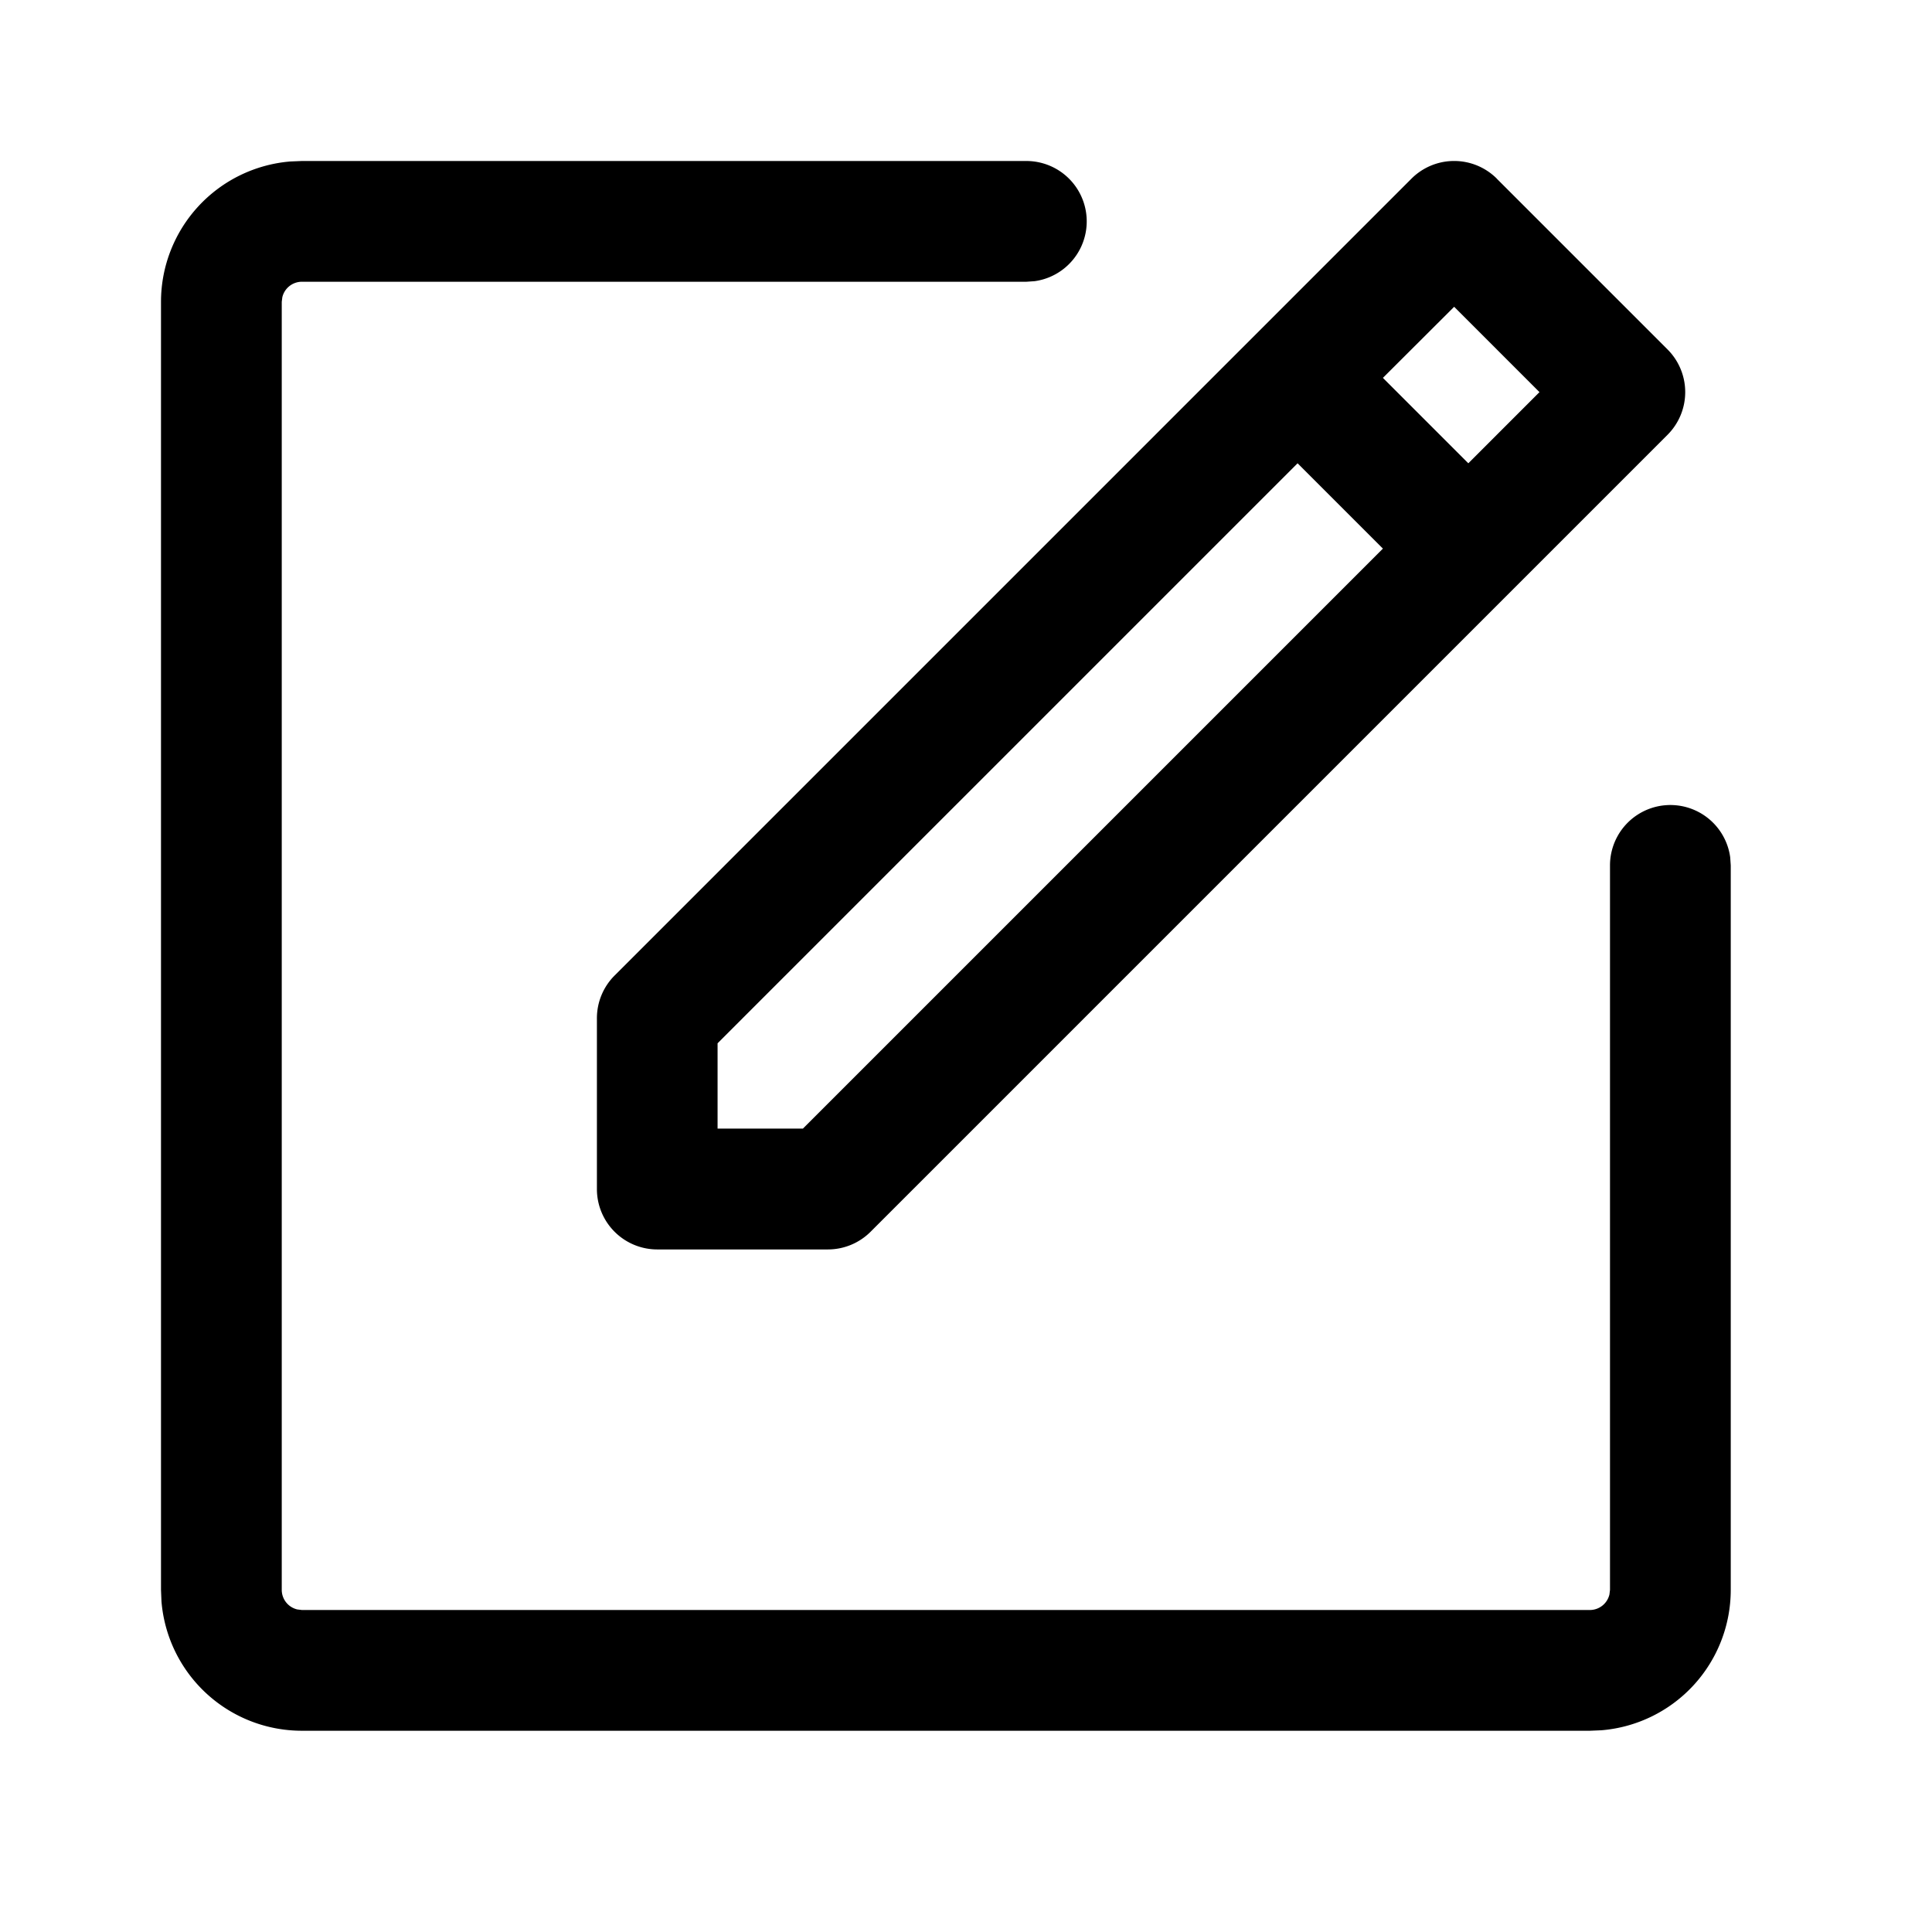 <?xml version="1.0" standalone="no"?><!DOCTYPE svg PUBLIC "-//W3C//DTD SVG 1.1//EN" "http://www.w3.org/Graphics/SVG/1.1/DTD/svg11.dtd"><svg t="1590548169444" class="icon" viewBox="0 0 1024 1024" version="1.1" xmlns="http://www.w3.org/2000/svg" p-id="16095" xmlns:xlink="http://www.w3.org/1999/xlink" width="200" height="200"><defs><style type="text/css"></style></defs><path d="M160 85.333h384a32 32 0 0 1 4.352 63.701l-4.352 0.299h-384a10.667 10.667 0 0 0-10.368 8.235L149.333 160v682.667a10.667 10.667 0 0 0 8.235 10.368L160 853.333h682.667a10.667 10.667 0 0 0 10.368-8.235L853.333 842.667v-384a32 32 0 0 1 63.701-4.352l0.299 4.352v384a74.667 74.667 0 0 1-68.523 74.411l-6.144 0.256h-682.667a74.667 74.667 0 0 1-74.411-68.523L85.333 842.667v-682.667a74.667 74.667 0 0 1 68.523-74.411L160 85.333h384z m633.344 9.387l90.496 90.496a32 32 0 0 1 0 45.227l-422.4 422.4a32 32 0 0 1-22.613 9.387h-90.453a32 32 0 0 1-32-32v-90.539a32 32 0 0 1 9.344-22.613l422.4-422.4a32 32 0 0 1 45.227 0z m-105.6 150.827L380.331 552.96v45.227h45.227l307.413-307.413-45.227-45.227z m82.987-82.944l-37.76 37.675 45.269 45.269 37.717-37.717-45.227-45.227z" p-id="16096"></path></svg>